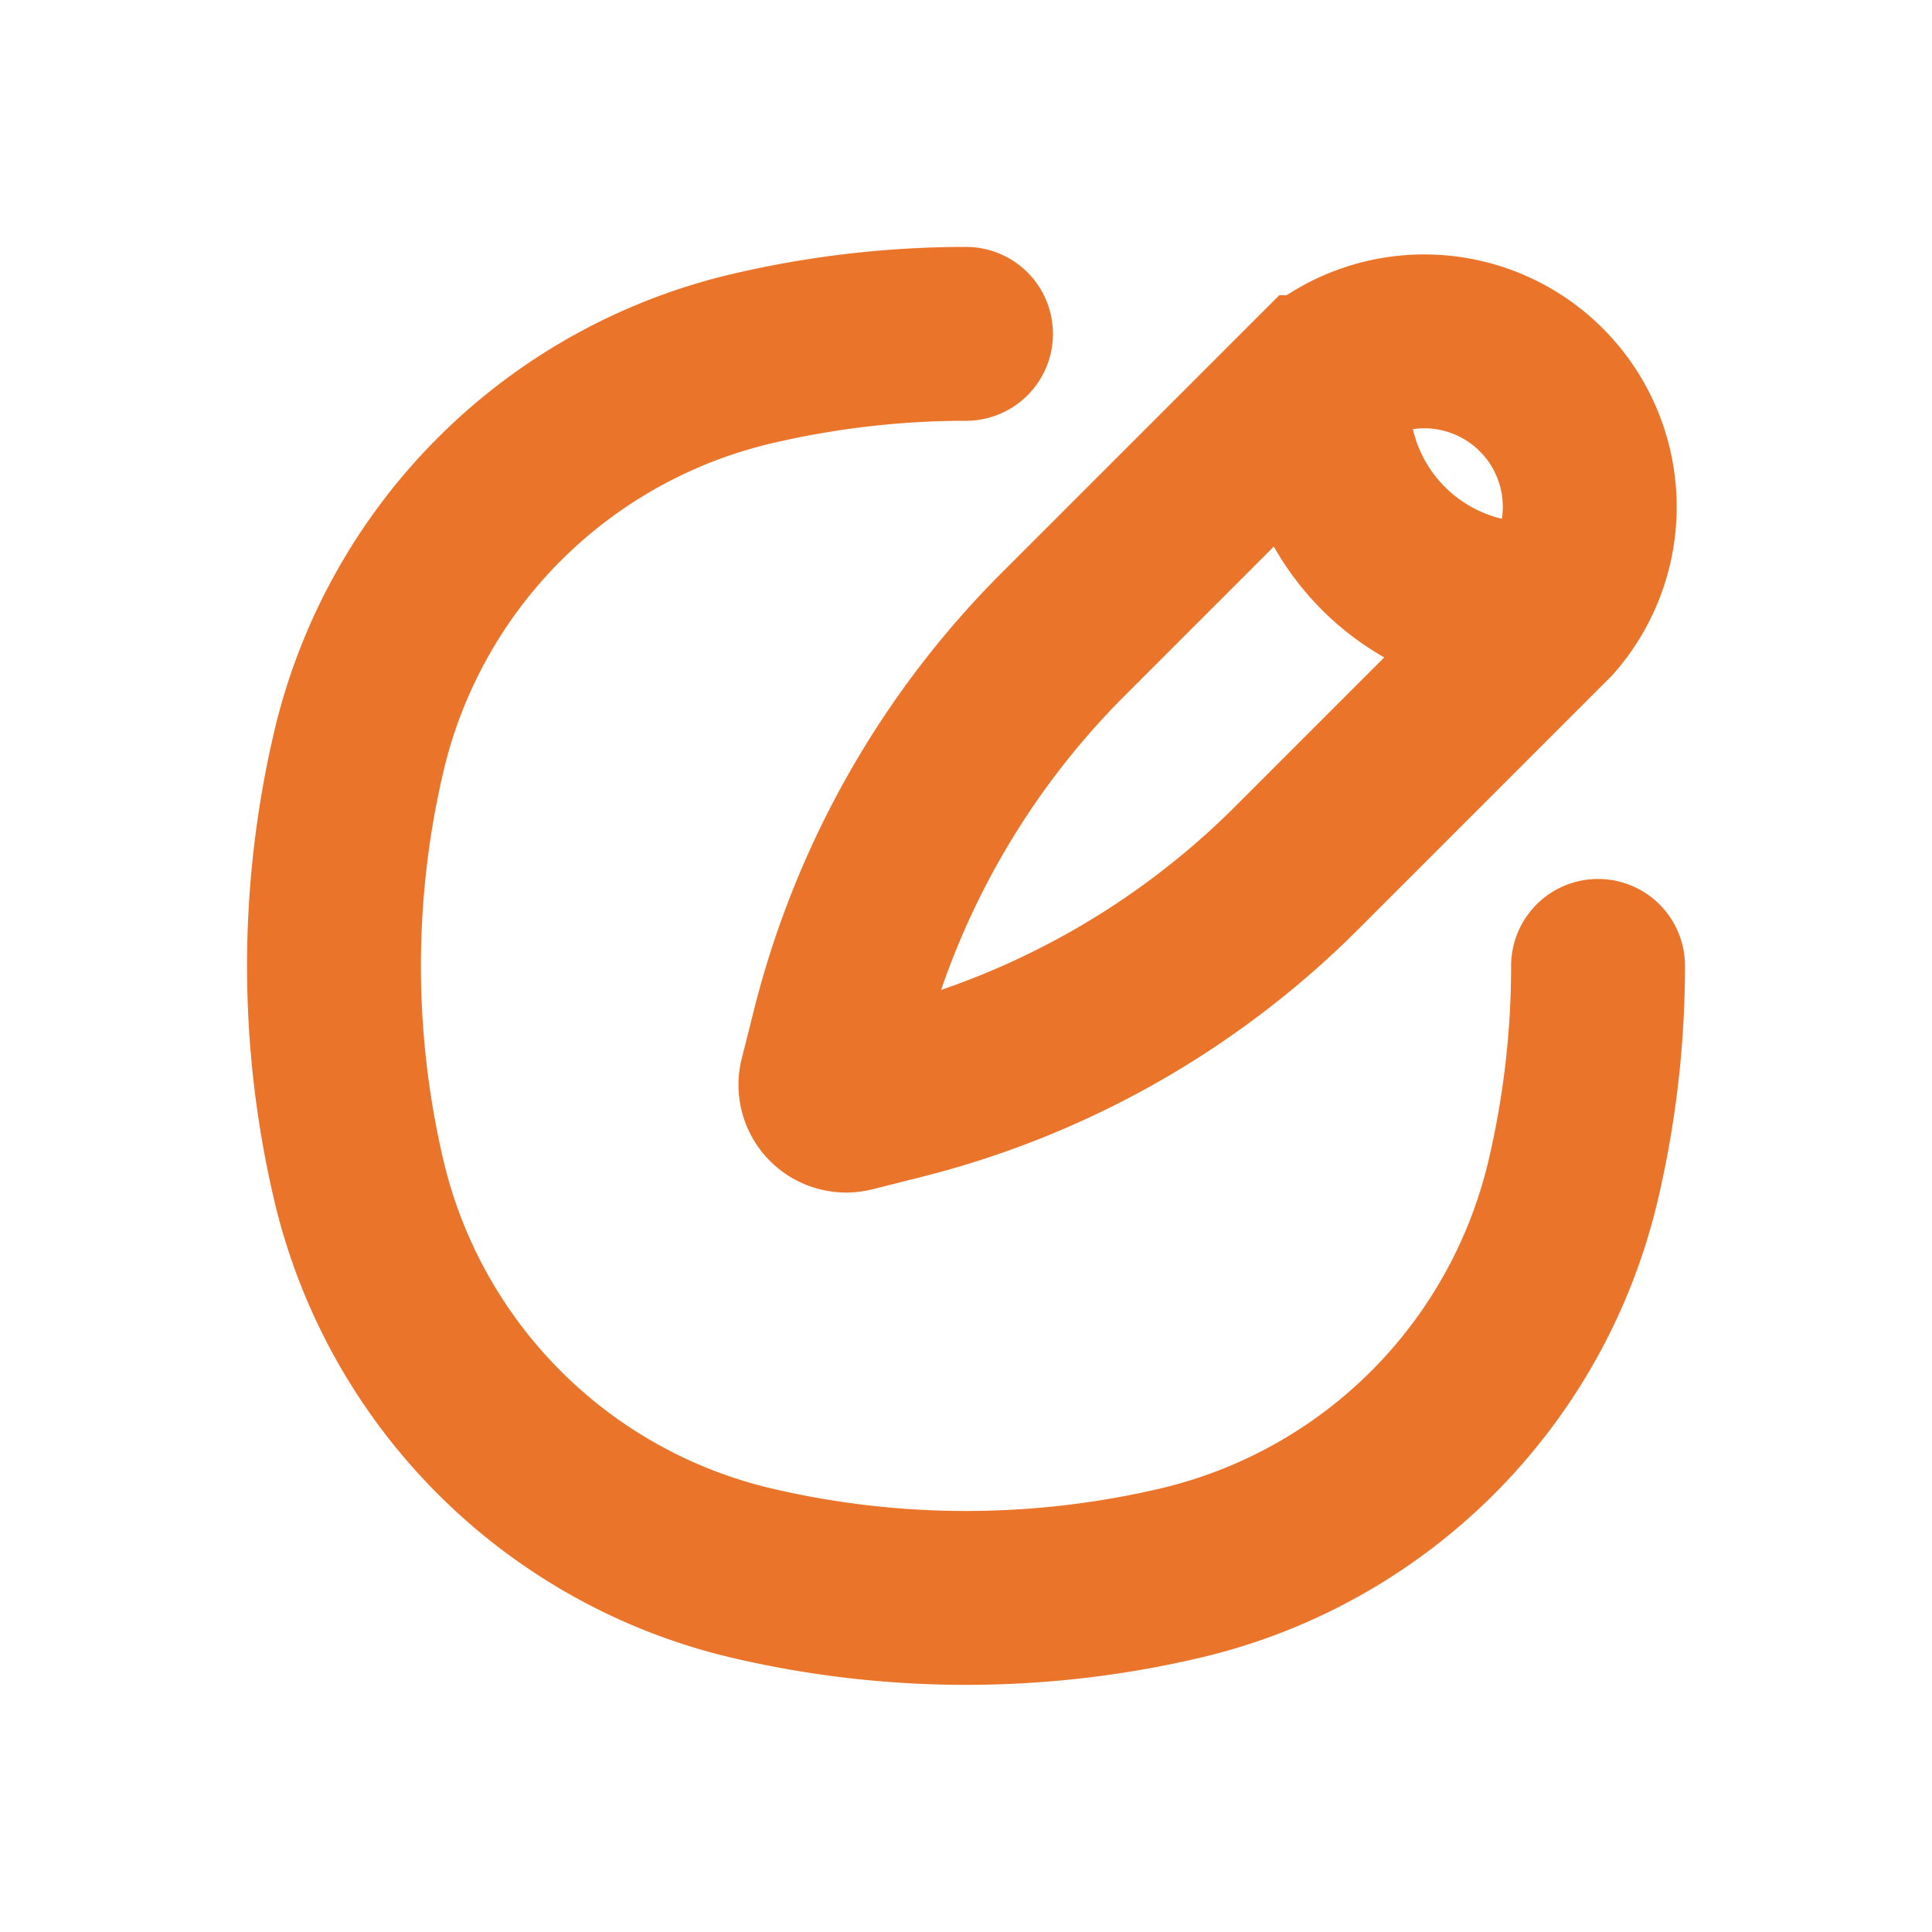 <svg xmlns="http://www.w3.org/2000/svg" width="20" height="20" viewBox="0 0 20 20">
  <defs>
    <style>
      .cls-1, .cls-2, .cls-3 {
        fill: none;
      }

      .cls-2, .cls-3 {
        stroke: #ea742a;
        stroke-width: 1.8px;
      }

      .cls-3 {
        stroke-linecap: round;
      }
    </style>
  </defs>
  <g id="Group_8980" data-name="Group 8980" transform="translate(0.001 0)">
    <rect id="Rectangle_21" data-name="Rectangle 21" class="cls-1" width="20" height="20" transform="translate(-0.001 0)"/>
    <g id="Group_8999" data-name="Group 8999" transform="translate(3.456 3.456)">
      <path id="Path_1350" data-name="Path 1350" class="cls-2" d="M17.593,5.827A2.142,2.142,0,0,1,15.17,3.4m-.1.1-2.61,2.61a8.855,8.855,0,0,0-2.329,4.113l-.126.5a.215.215,0,0,0,.26.26l.5-.126a8.855,8.855,0,0,0,4.113-2.329l2.61-2.61A1.713,1.713,0,0,0,15.072,3.5Z" transform="translate(-4.911 -3)"/>
      <path id="Path_1351" data-name="Path 1351" class="cls-3" d="M9.543,3a9.708,9.708,0,0,0-2.217.257A5.461,5.461,0,0,0,3.257,7.326a9.708,9.708,0,0,0,0,4.434,5.461,5.461,0,0,0,4.069,4.069,9.708,9.708,0,0,0,4.434,0,5.461,5.461,0,0,0,4.069-4.069,9.707,9.707,0,0,0,.257-2.217" transform="translate(-3 -3)"/>
    </g>
  </g>
</svg>
